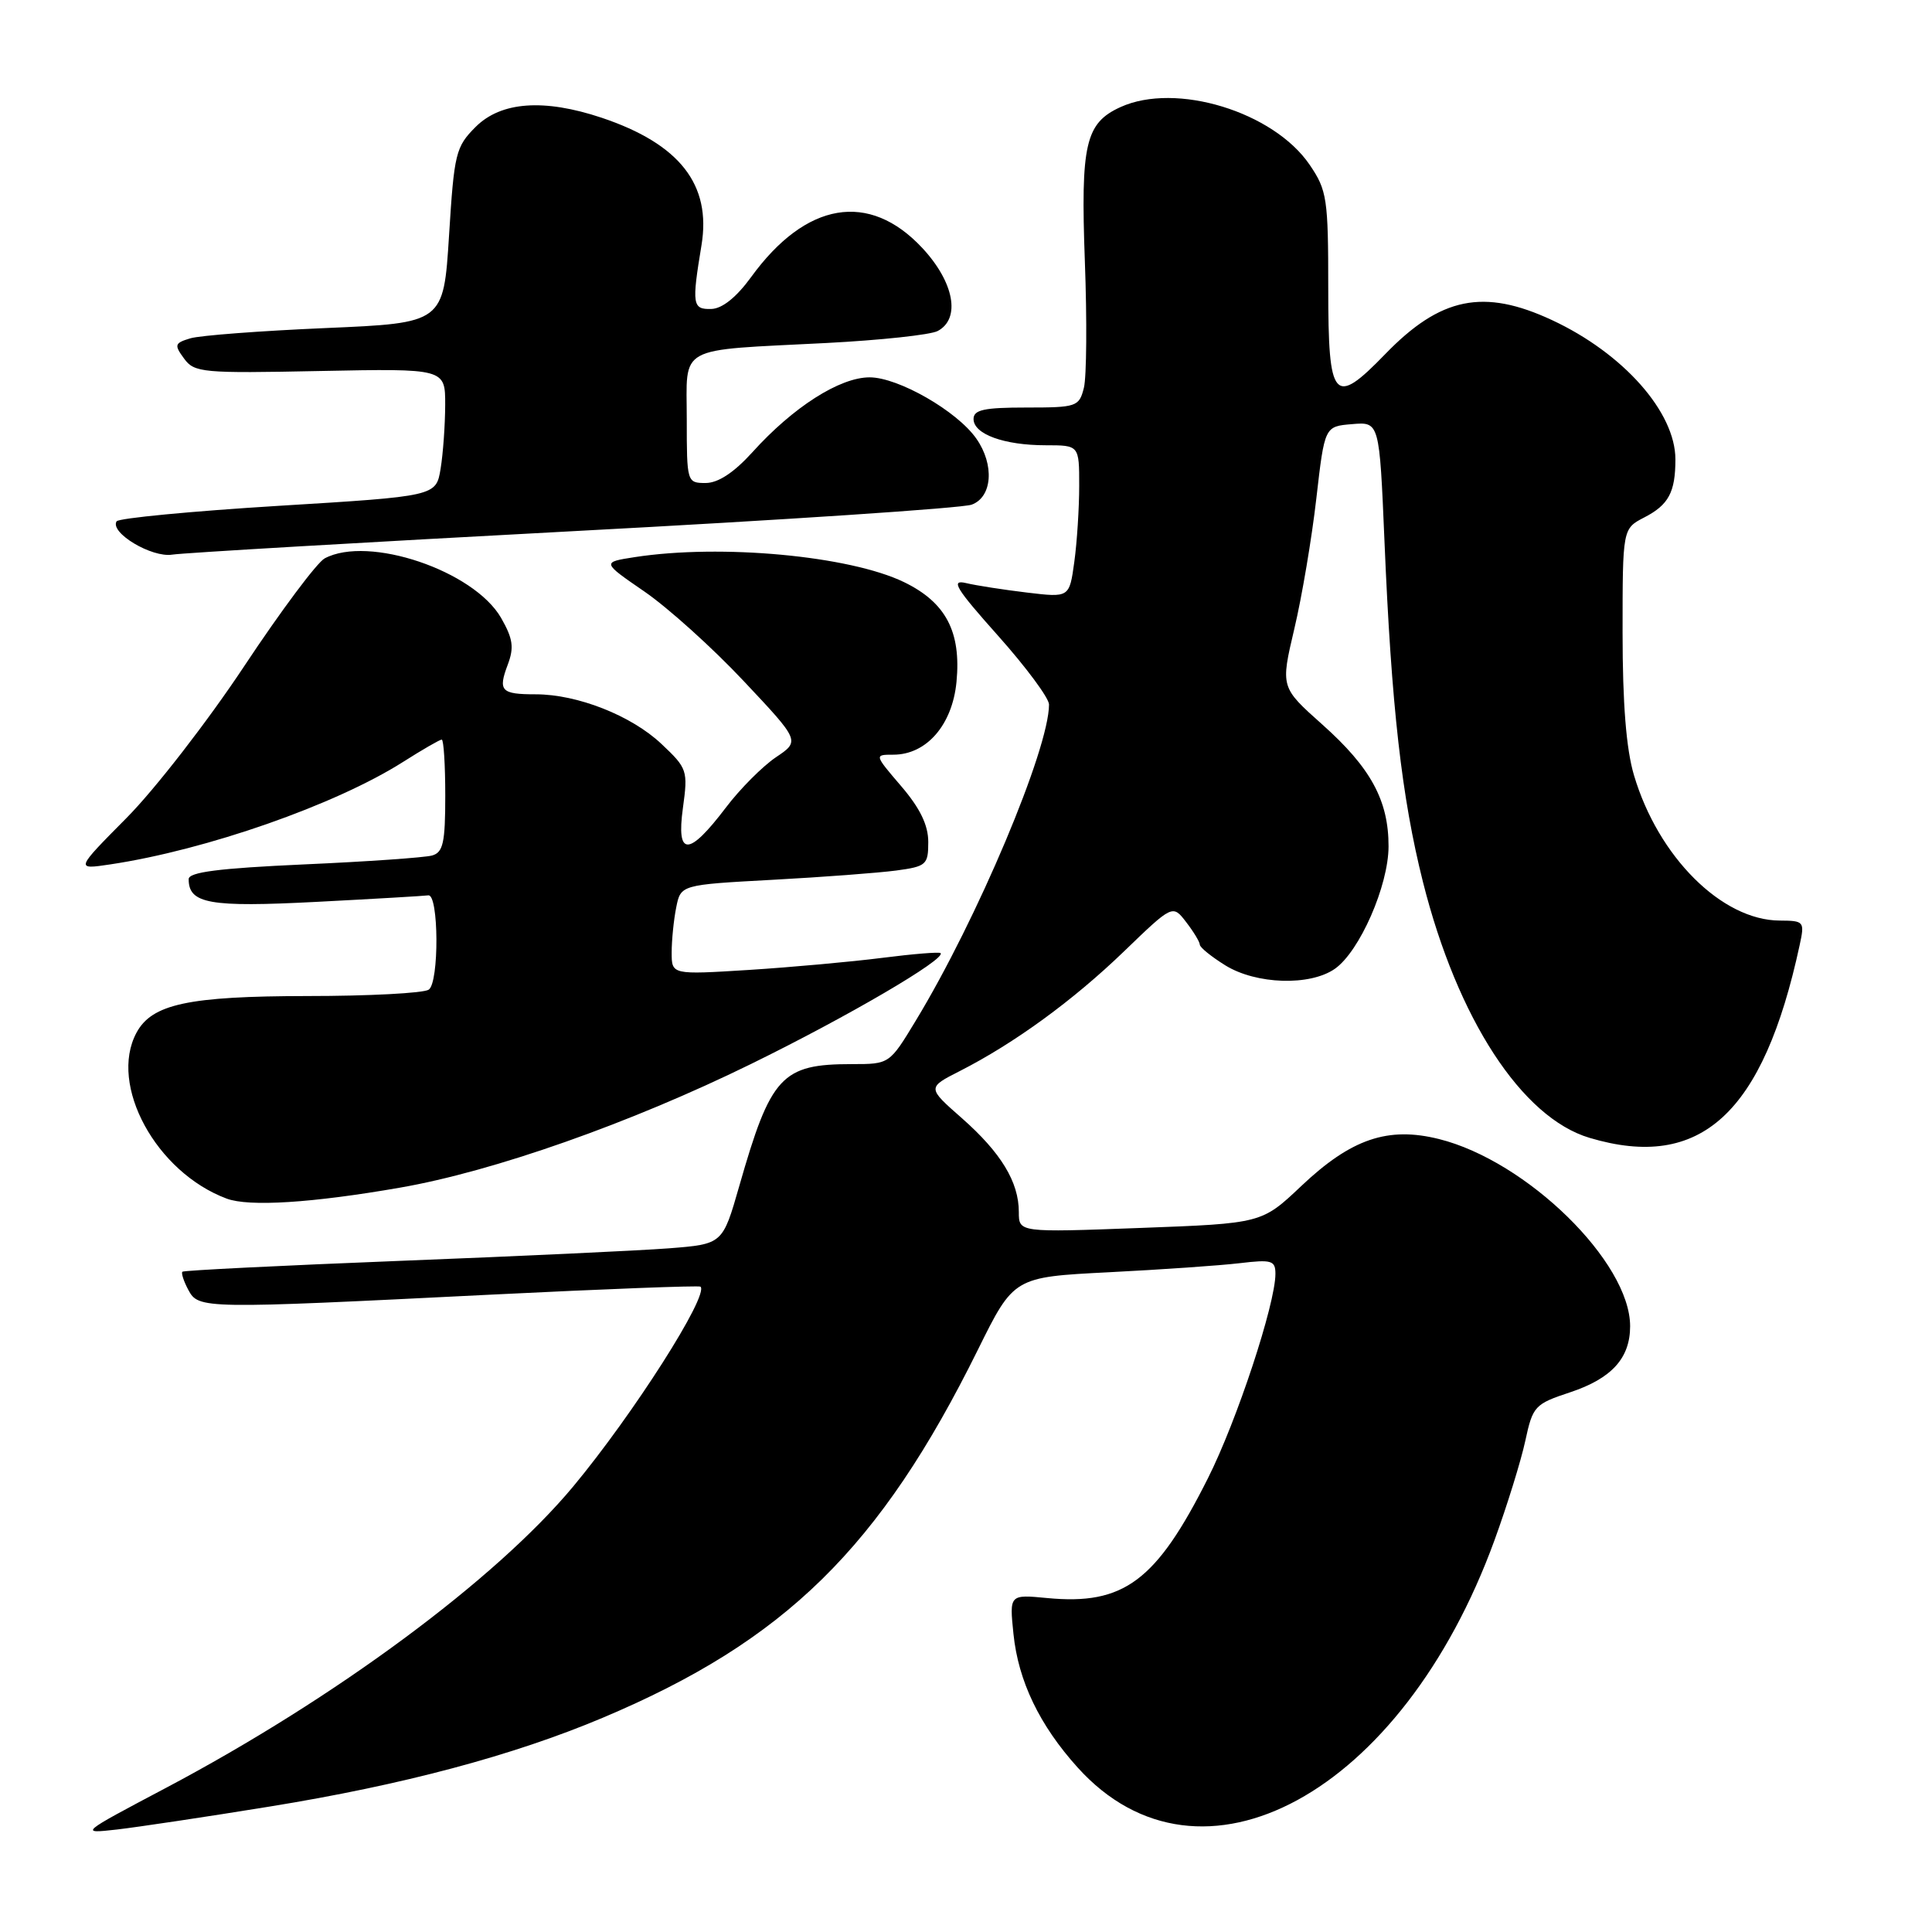 <?xml version="1.0" encoding="UTF-8" standalone="no"?>
<!DOCTYPE svg PUBLIC "-//W3C//DTD SVG 1.1//EN" "http://www.w3.org/Graphics/SVG/1.1/DTD/svg11.dtd" >
<svg xmlns="http://www.w3.org/2000/svg" xmlns:xlink="http://www.w3.org/1999/xlink" version="1.1" viewBox="0 0 256 256">
 <g >
 <path fill="currentColor"
d=" M 35.72 239.38 C 53.33 236.53 68.00 232.62 79.87 227.61 C 104.04 217.42 116.59 205.11 129.57 178.86 C 134.34 169.22 134.34 169.22 146.92 168.58 C 153.84 168.23 161.64 167.69 164.25 167.38 C 168.51 166.87 169.00 167.02 169.00 168.79 C 169.00 172.78 163.89 188.27 160.06 195.87 C 153.21 209.51 148.90 212.72 138.76 211.75 C 133.75 211.27 133.75 211.27 134.29 216.51 C 134.93 222.75 137.74 228.60 142.79 234.20 C 159.06 252.25 185.78 237.69 198.02 204.11 C 199.70 199.50 201.54 193.56 202.11 190.92 C 203.10 186.32 203.35 186.04 208.07 184.48 C 213.56 182.65 216.00 179.96 216.00 175.73 C 216.00 167.23 202.33 153.84 190.68 150.93 C 183.91 149.24 179.05 150.89 172.44 157.14 C 167.19 162.11 167.19 162.11 151.09 162.71 C 135.00 163.31 135.00 163.31 135.00 160.60 C 135.00 156.62 132.64 152.74 127.46 148.17 C 122.85 144.12 122.85 144.12 127.18 141.92 C 134.40 138.24 142.17 132.59 148.94 126.06 C 155.38 119.85 155.38 119.85 157.17 122.18 C 158.15 123.45 158.97 124.80 158.98 125.17 C 158.99 125.54 160.52 126.77 162.37 127.92 C 166.47 130.45 173.59 130.67 176.88 128.37 C 180.16 126.07 183.98 117.36 183.99 112.15 C 184.00 106.08 181.64 101.73 175.21 96.00 C 169.68 91.07 169.68 91.07 171.50 83.34 C 172.51 79.09 173.82 71.31 174.42 66.06 C 175.52 56.50 175.52 56.50 179.15 56.20 C 182.78 55.89 182.78 55.89 183.45 71.70 C 184.37 93.65 185.73 105.65 188.55 116.87 C 193.12 135.01 201.64 148.09 210.62 150.77 C 225.35 155.17 233.64 147.58 238.46 125.25 C 239.14 122.10 239.06 122.00 235.83 121.98 C 228.15 121.95 219.72 113.54 216.51 102.72 C 215.48 99.26 215.00 93.23 215.00 83.84 C 215.00 70.05 215.00 70.05 217.88 68.56 C 221.10 66.90 222.00 65.22 222.00 60.87 C 222.00 54.61 215.09 46.81 205.64 42.41 C 196.58 38.19 190.87 39.36 183.55 46.92 C 176.74 53.95 176.00 53.10 176.00 38.23 C 176.00 26.31 175.84 25.22 173.54 21.84 C 168.75 14.80 155.81 10.85 148.47 14.19 C 143.82 16.31 143.18 19.09 143.75 34.64 C 144.04 42.42 143.98 49.96 143.62 51.39 C 142.99 53.89 142.67 54.00 135.98 54.00 C 130.39 54.00 129.00 54.30 129.00 55.52 C 129.00 57.53 133.05 59.00 138.57 59.00 C 143.00 59.00 143.00 59.00 143.00 64.36 C 143.00 67.31 142.71 71.85 142.35 74.46 C 141.70 79.19 141.70 79.19 136.10 78.52 C 133.02 78.15 129.38 77.59 128.00 77.26 C 125.92 76.77 126.63 77.94 132.25 84.24 C 135.96 88.40 139.00 92.50 139.00 93.35 C 139.00 99.26 129.49 121.82 121.34 135.25 C 117.86 141.00 117.86 141.00 112.88 141.00 C 103.57 141.00 102.13 142.56 97.95 157.18 C 95.75 164.85 95.75 164.85 88.63 165.41 C 84.71 165.71 68.68 166.46 53.00 167.07 C 37.32 167.69 24.35 168.33 24.17 168.51 C 23.99 168.68 24.34 169.77 24.95 170.91 C 26.31 173.45 26.77 173.46 65.00 171.55 C 80.12 170.80 92.64 170.32 92.82 170.49 C 93.97 171.62 83.90 187.41 75.95 196.97 C 65.67 209.31 44.45 225.02 21.96 236.92 C 10.52 242.97 10.51 242.98 15.50 242.42 C 18.25 242.10 27.35 240.74 35.72 239.38 Z  M 53.00 157.37 C 65.39 155.22 83.52 148.83 99.50 140.99 C 112.34 134.70 125.39 127.06 124.63 126.29 C 124.45 126.12 120.98 126.40 116.91 126.92 C 112.83 127.44 104.89 128.16 99.25 128.52 C 89.00 129.16 89.00 129.16 89.00 126.21 C 89.00 124.58 89.27 121.90 89.60 120.25 C 90.20 117.24 90.20 117.24 102.35 116.58 C 109.03 116.22 116.41 115.66 118.75 115.35 C 122.75 114.81 123.00 114.58 123.00 111.57 C 123.00 109.33 121.91 107.09 119.42 104.18 C 115.84 100.00 115.84 100.00 118.37 100.00 C 122.77 100.00 126.19 96.06 126.74 90.36 C 127.38 83.71 125.33 79.82 119.78 77.13 C 112.56 73.64 95.54 72.06 84.12 73.82 C 79.74 74.50 79.74 74.50 85.40 78.39 C 88.51 80.53 94.43 85.86 98.54 90.24 C 106.02 98.19 106.02 98.19 102.80 100.35 C 101.03 101.55 98.05 104.54 96.18 107.01 C 91.24 113.52 89.60 113.53 90.49 107.06 C 91.17 102.09 91.08 101.81 87.64 98.57 C 83.67 94.82 76.51 92.00 70.99 92.00 C 66.39 92.00 65.97 91.55 67.28 88.07 C 68.14 85.79 67.97 84.63 66.40 81.88 C 62.79 75.61 48.81 70.89 43.02 73.99 C 42.01 74.53 37.22 80.94 32.38 88.24 C 27.55 95.53 20.53 104.59 16.78 108.37 C 9.98 115.23 9.98 115.23 14.59 114.54 C 27.35 112.63 44.43 106.65 53.39 100.97 C 55.97 99.33 58.28 98.00 58.53 98.00 C 58.79 98.00 59.00 101.34 59.00 105.43 C 59.00 111.66 58.72 112.95 57.25 113.36 C 56.29 113.63 48.64 114.17 40.25 114.54 C 28.99 115.05 25.00 115.56 25.00 116.49 C 25.00 119.75 27.74 120.24 41.98 119.50 C 49.69 119.10 56.33 118.71 56.74 118.64 C 58.15 118.38 58.21 130.25 56.80 131.14 C 56.09 131.60 48.85 131.98 40.72 131.98 C 24.95 132.00 20.12 133.04 18.08 136.85 C 14.38 143.76 20.68 155.33 30.03 158.82 C 32.98 159.93 41.36 159.40 53.00 157.37 Z  M 76.00 70.38 C 103.78 68.91 127.51 67.33 128.75 66.87 C 131.49 65.87 131.80 61.58 129.37 58.12 C 126.82 54.47 119.03 50.00 115.23 50.00 C 111.27 50.00 105.09 53.94 99.70 59.92 C 97.25 62.62 95.16 64.00 93.50 64.00 C 91.03 64.00 91.00 63.90 91.00 55.58 C 91.00 45.62 89.43 46.48 109.50 45.45 C 116.65 45.08 123.29 44.37 124.25 43.86 C 127.33 42.22 126.43 37.39 122.21 32.86 C 115.16 25.30 106.78 26.73 99.53 36.71 C 97.58 39.39 95.70 40.90 94.25 40.94 C 91.75 41.01 91.65 40.36 92.95 32.50 C 94.28 24.46 90.06 19.07 79.72 15.60 C 72.08 13.05 66.39 13.46 63.03 16.81 C 60.38 19.46 60.18 20.30 59.50 31.21 C 58.77 42.80 58.77 42.80 43.14 43.47 C 34.54 43.84 26.47 44.45 25.22 44.83 C 23.13 45.46 23.06 45.70 24.39 47.51 C 25.75 49.38 26.82 49.48 42.42 49.16 C 59.00 48.83 59.00 48.83 58.99 53.66 C 58.98 56.32 58.71 60.13 58.38 62.12 C 57.78 65.75 57.78 65.75 36.85 67.03 C 25.34 67.74 15.71 68.66 15.45 69.08 C 14.52 70.58 20.11 73.93 22.83 73.49 C 24.30 73.26 48.22 71.86 76.00 70.38 Z "/>
</g>
</svg>